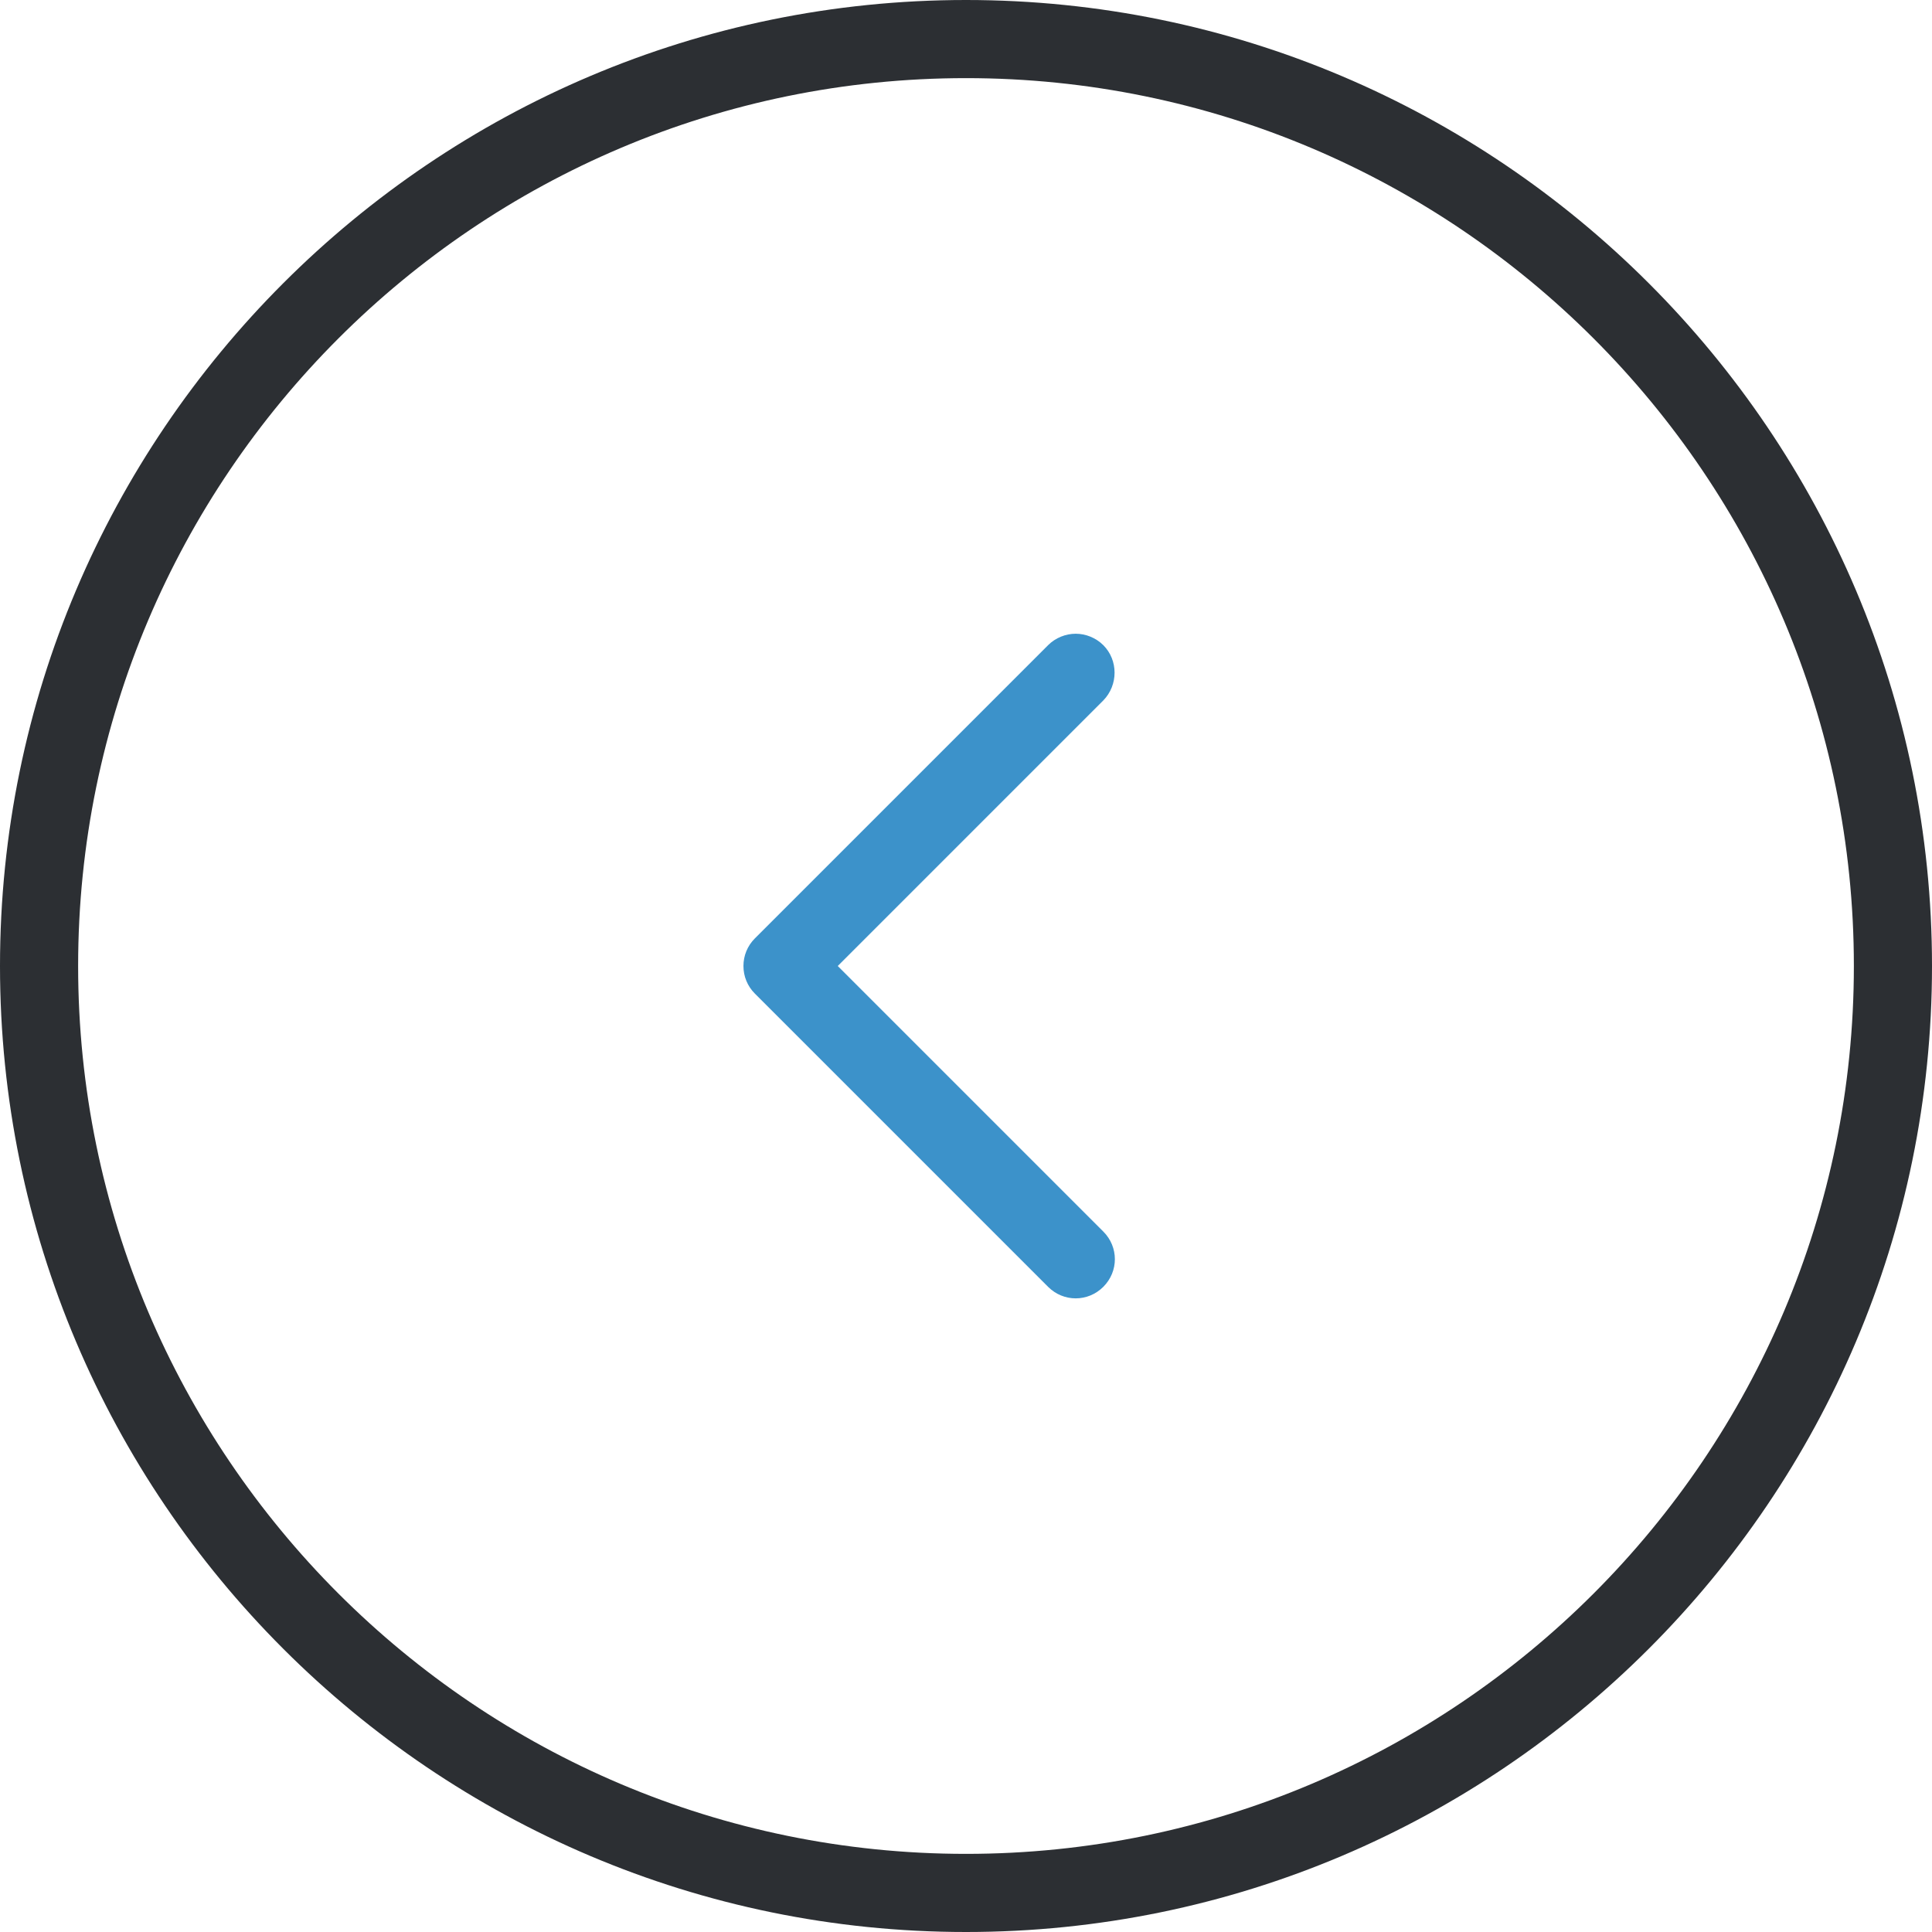 <?xml version="1.0"?>
<svg xmlns="http://www.w3.org/2000/svg" xmlns:xlink="http://www.w3.org/1999/xlink" version="1.1" id="Layer_1" x="0px" y="0px" viewBox="0 0 489.6 489.6" style="enable-background:new 0 0 489.6 489.6;" xml:space="preserve" width="512px" height="512px"><g transform="matrix(-1 -1.22465e-16 1.22465e-16 -1 489.6 489.6)"><g>
	<g>
		<path style="fill:#2C2F33;" d="M244.8,489.6c135,0,244.8-109.8,244.8-244.8S379.8,0,244.8,0S0,109.8,0,244.8    S109.8,489.6,244.8,489.6z M244.8,19.8c124.1,0,225,100.9,225,225s-100.9,225-225,225s-225-100.9-225-225S120.7,19.8,244.8,19.8z" data-original="#2C2F33"/>
		<path style="fill:#3C92CA" d="M210,326.1c1.9,1.9,4.5,2.9,7,2.9s5.1-1,7-2.9l74.3-74.3c1.9-1.9,2.9-4.4,2.9-7s-1-5.1-2.9-7    L224,163.5c-3.9-3.9-10.1-3.9-14,0s-3.9,10.1,0,14l67.3,67.3L210,312.1C206.2,316,206.2,322.3,210,326.1z" data-original="#3C92CA" class="active-path"/>
	</g>
</g></g> </svg>
